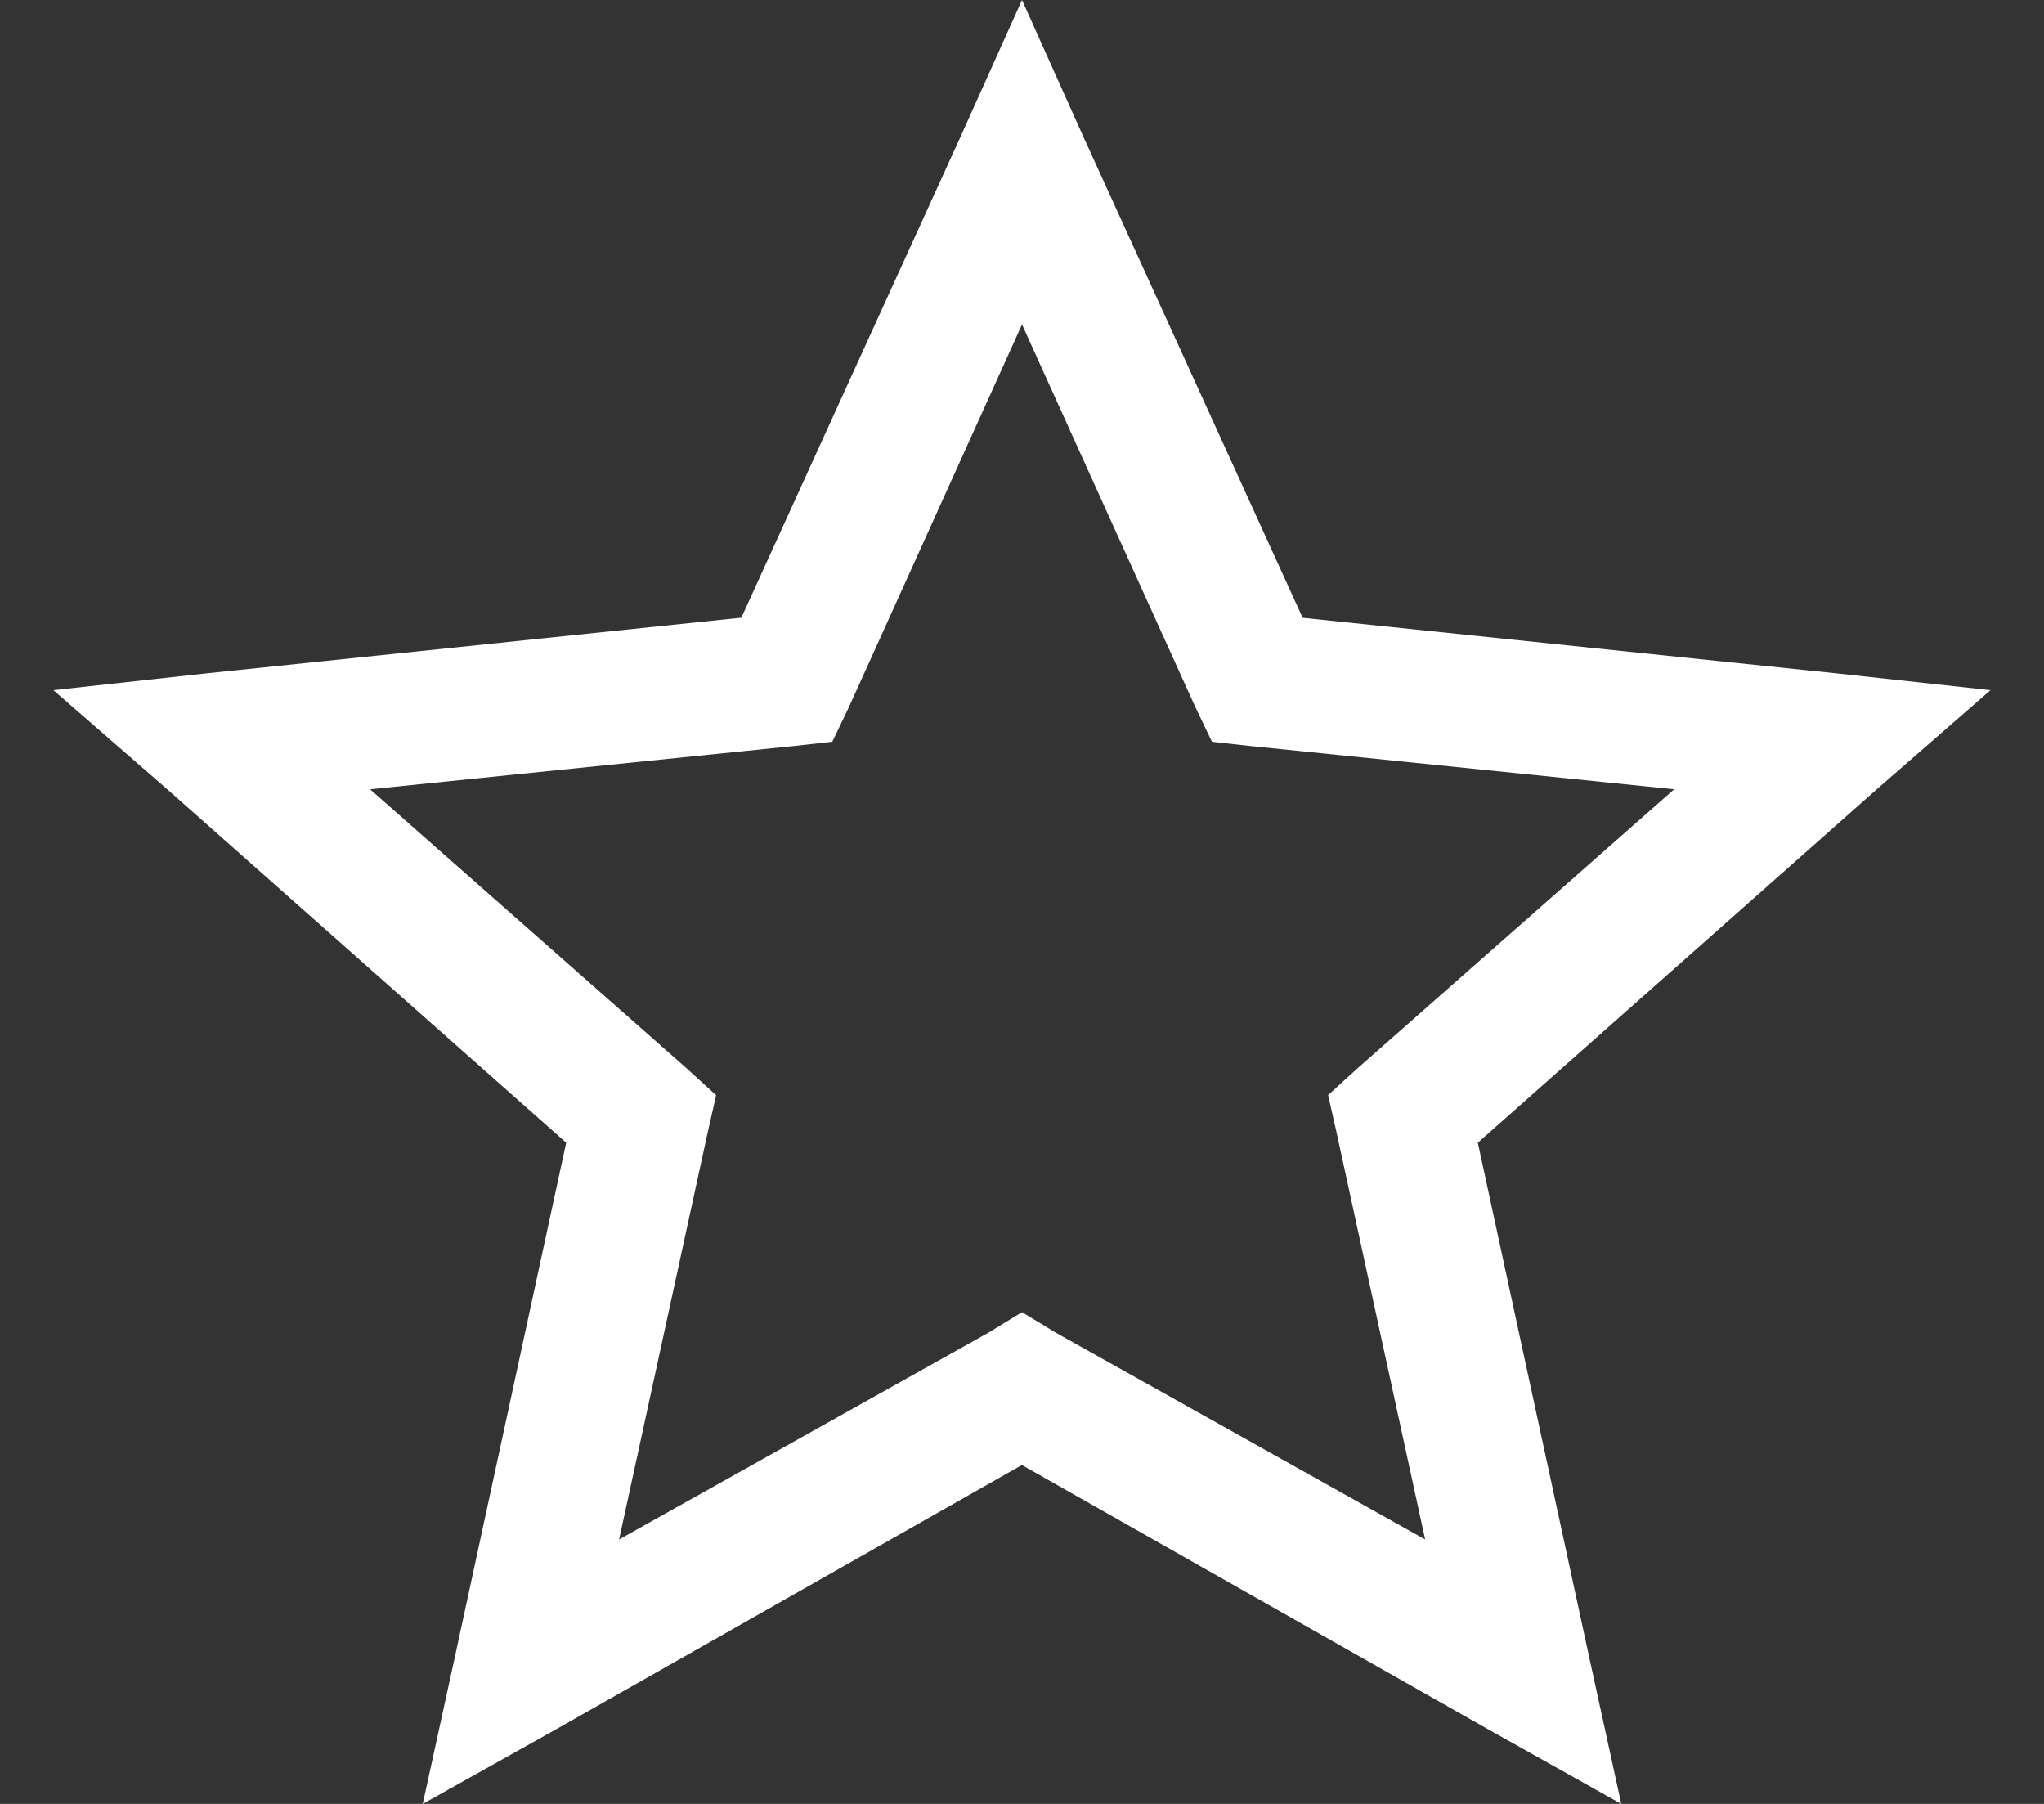 <svg width="17" height="15" fill="none" xmlns="http://www.w3.org/2000/svg"><rect width="100%" height="100%" fill="#333333" stroke="none"/><path fill-rule="evenodd" clip-rule="evenodd" d="M7.99 1.134L8.5 0l.509 1.134 1.825 4.003 4.458.464 1.263.138-.947.825-3.317 2.938.93 4.295.263 1.203-1.105-.619-3.88-2.199-3.878 2.2L3.516 15l.263-1.203.93-4.295-3.317-2.938-.948-.825L1.708 5.6l4.458-.464L7.99 1.134zm1.95 4.742L8.5 2.698 7.062 5.876l-.14.292-.317.035-3.527.36 2.632 2.32.246.224-.07.309-.737 3.385 3.071-1.719.28-.171.282.171 3.071 1.719-.737-3.385-.07-.31.245-.223 2.633-2.32-3.528-.36-.316-.035-.14-.292z" fill="#fff"/></svg>